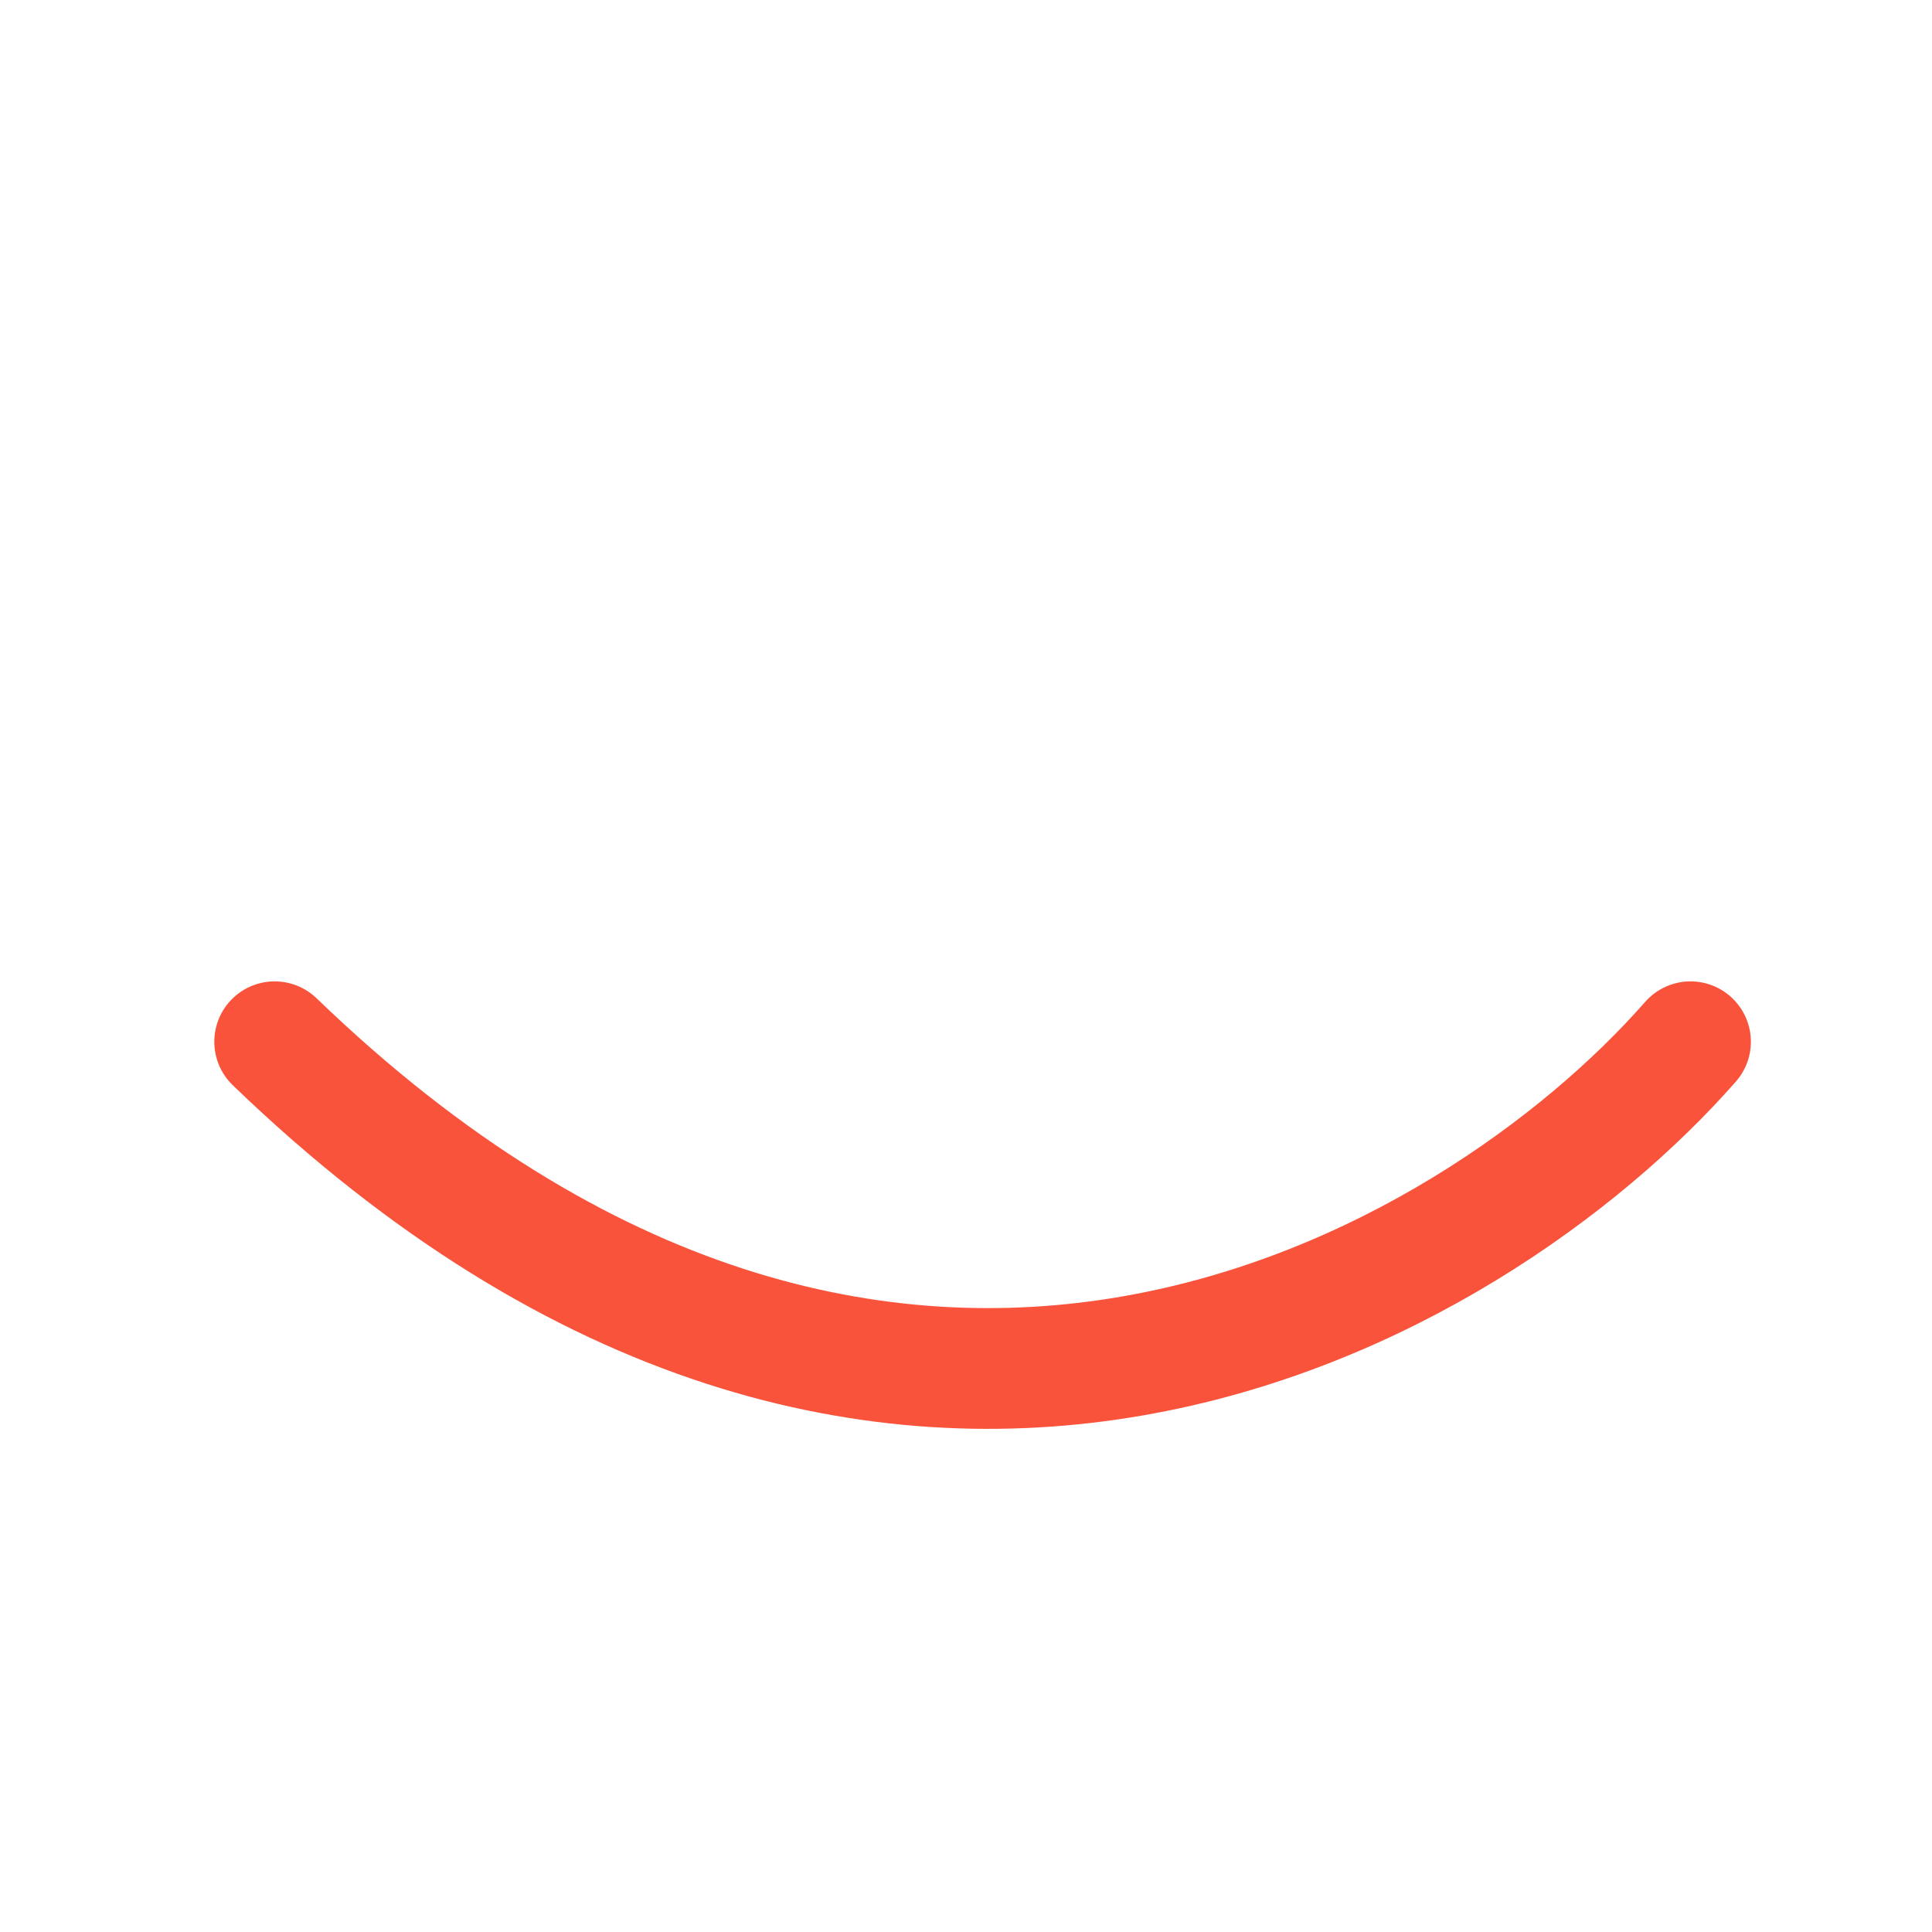 <svg width="24" height="24" viewBox="0 0 24 24" fill="none" xmlns="http://www.w3.org/2000/svg">
<path d="M21 12.941C18.313 16.004 11.033 20.292 3.412 12.941" stroke="#F9543B" stroke-width="1.5" stroke-linecap="round" stroke-linejoin="round"/>
</svg>
